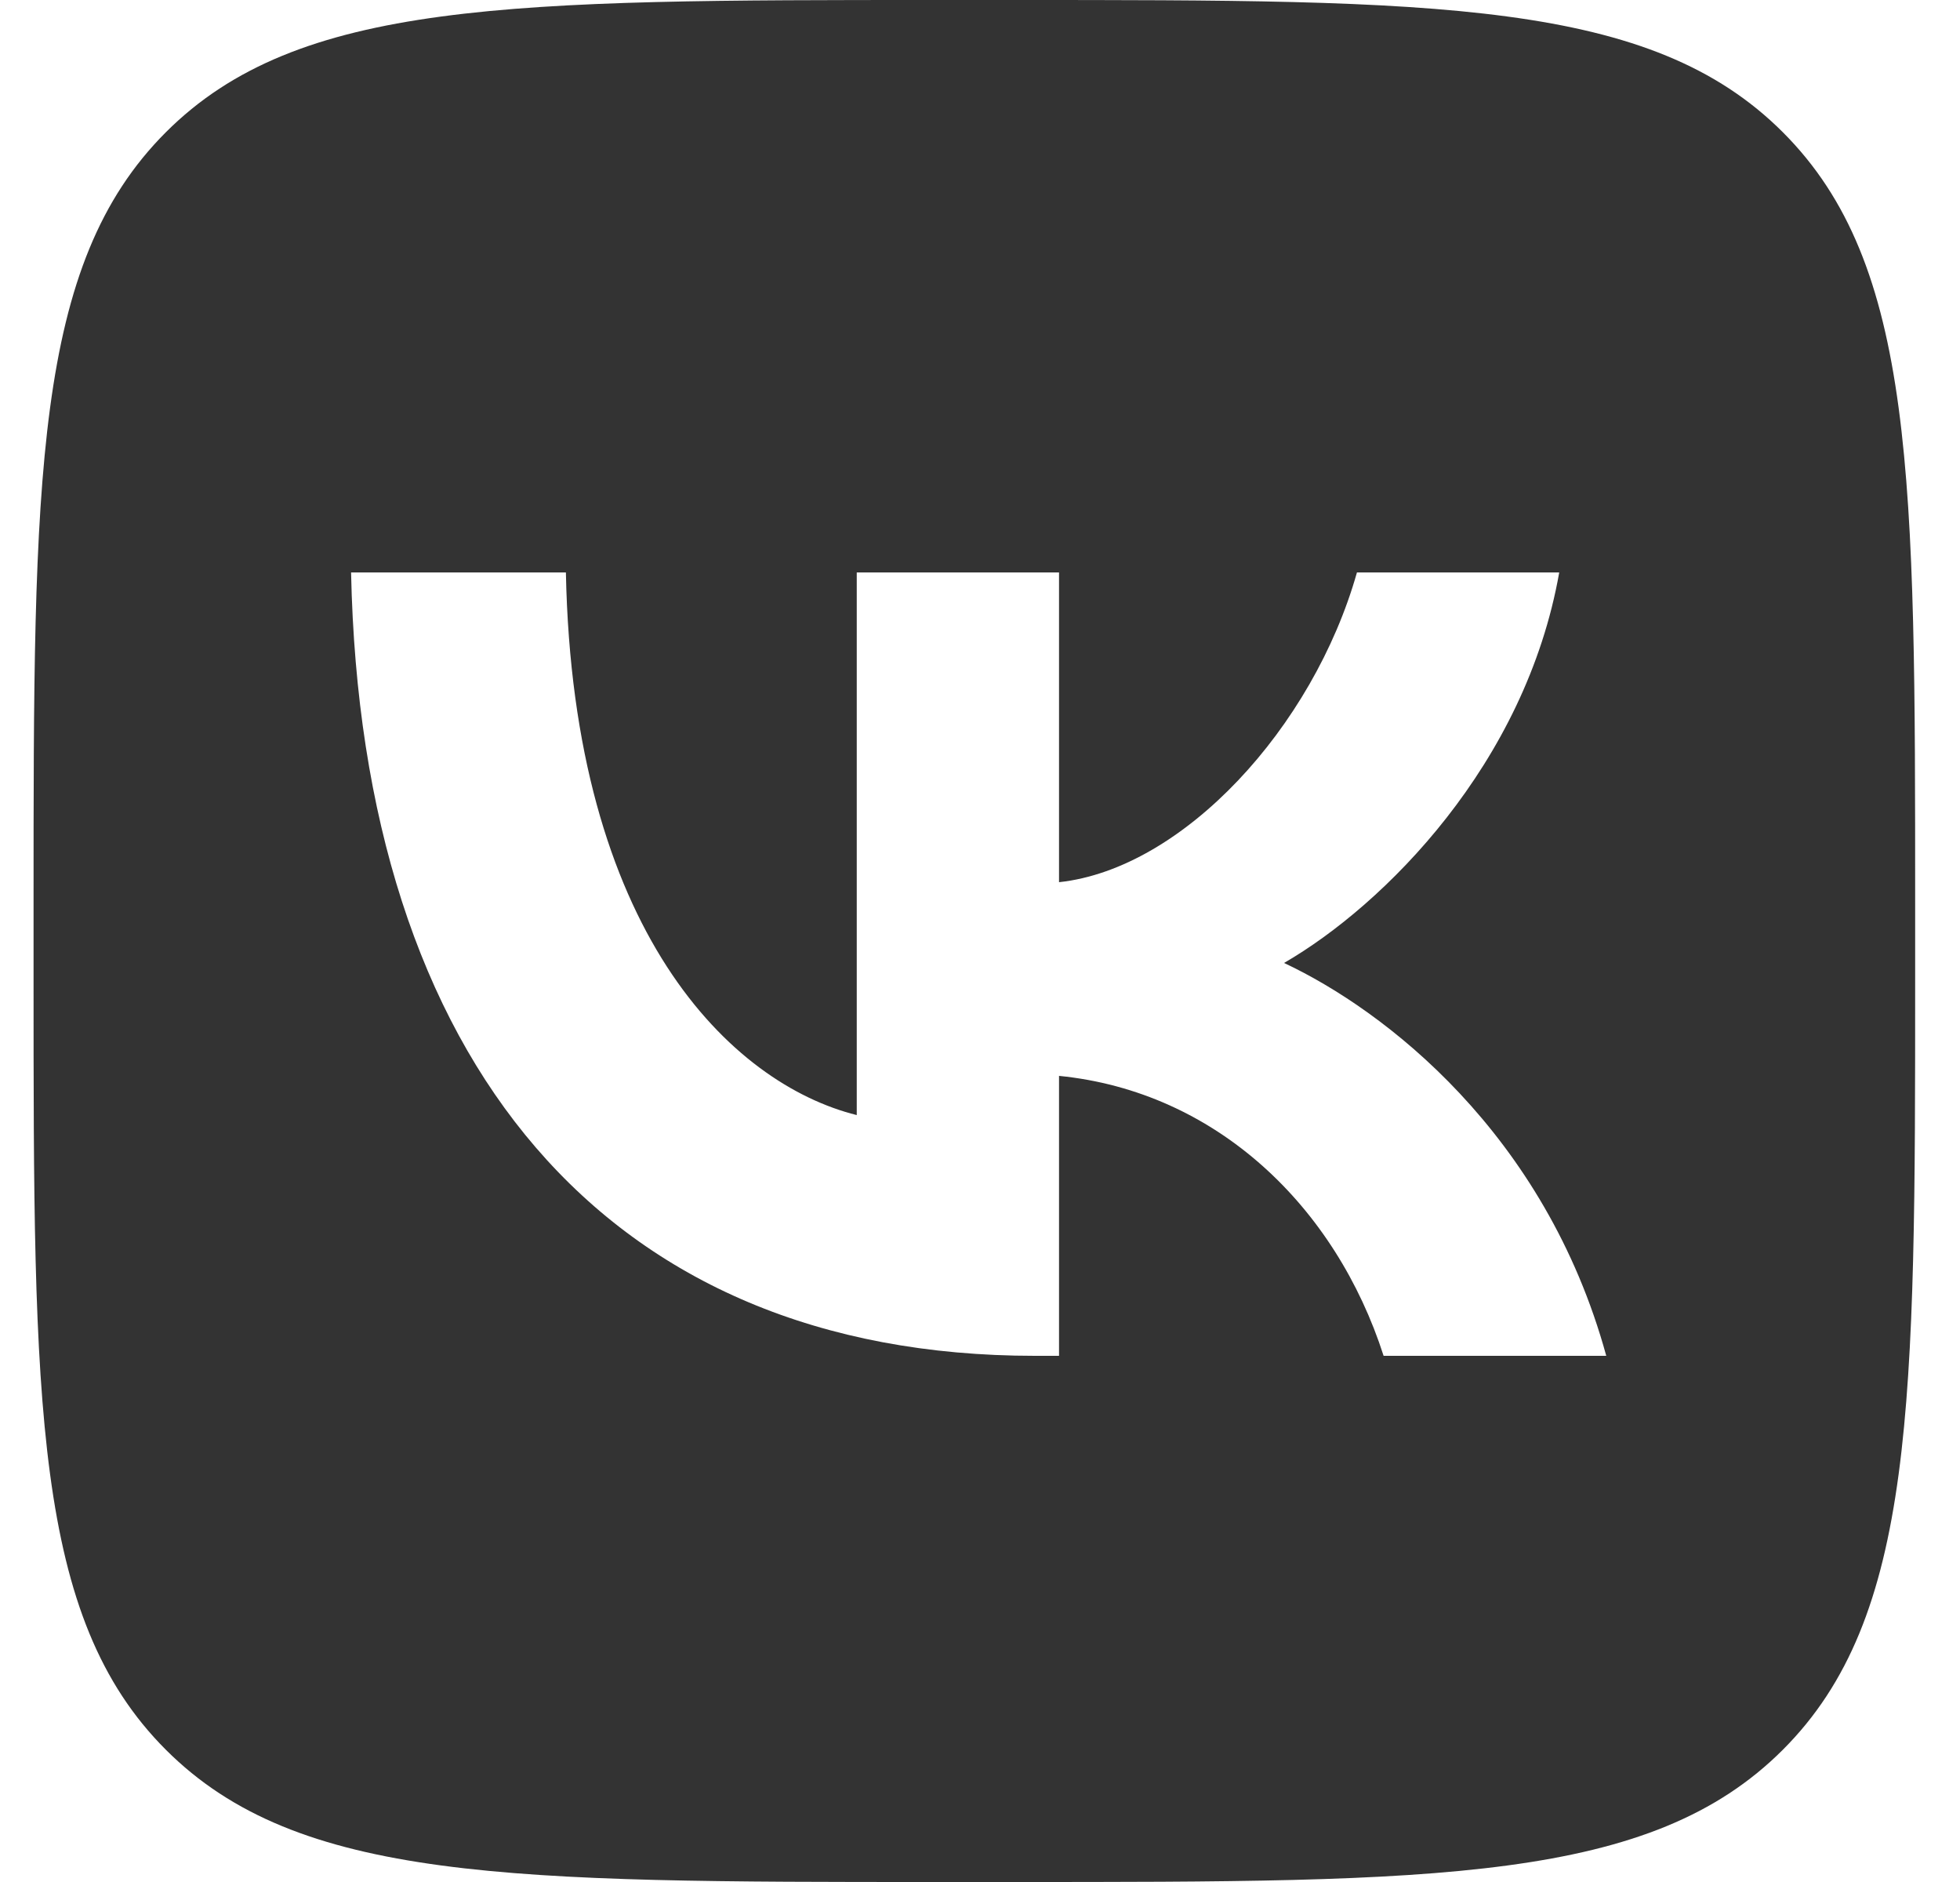 <svg width="25" height="24" viewBox="0 0 25 24" fill="none" xmlns="http://www.w3.org/2000/svg">
<g clip-path="url(#clip0_3500_6462)">
<path fill-rule="evenodd" clip-rule="evenodd" d="M2.115 1.687C0.428 3.374 0.428 6.089 0.428 11.52V12.48C0.428 17.911 0.428 20.626 2.115 22.313C3.802 24 6.517 24 11.948 24H12.908C18.338 24 21.054 24 22.741 22.313C24.428 20.626 24.428 17.911 24.428 12.48V11.52C24.428 6.089 24.428 3.374 22.741 1.687C21.054 0 18.338 0 12.908 0H11.948C6.517 0 3.802 0 2.115 1.687ZM4.478 7.3C4.608 13.54 7.728 17.29 13.198 17.29H13.508V13.72C15.518 13.92 17.038 15.39 17.648 17.29H20.488C19.708 14.45 17.658 12.88 16.378 12.28C17.658 11.54 19.458 9.74 19.888 7.3H17.308C16.748 9.28 15.088 11.08 13.508 11.25V7.3H10.928V14.22C9.328 13.82 7.308 11.88 7.218 7.3H4.478Z" fill="#333333"/>
</g>
<defs>
<clipPath id="clip0_3500_6462">
<rect width="24" height="24" fill="white" transform="translate(0.428)"/>
</clipPath>
</defs>
</svg>
